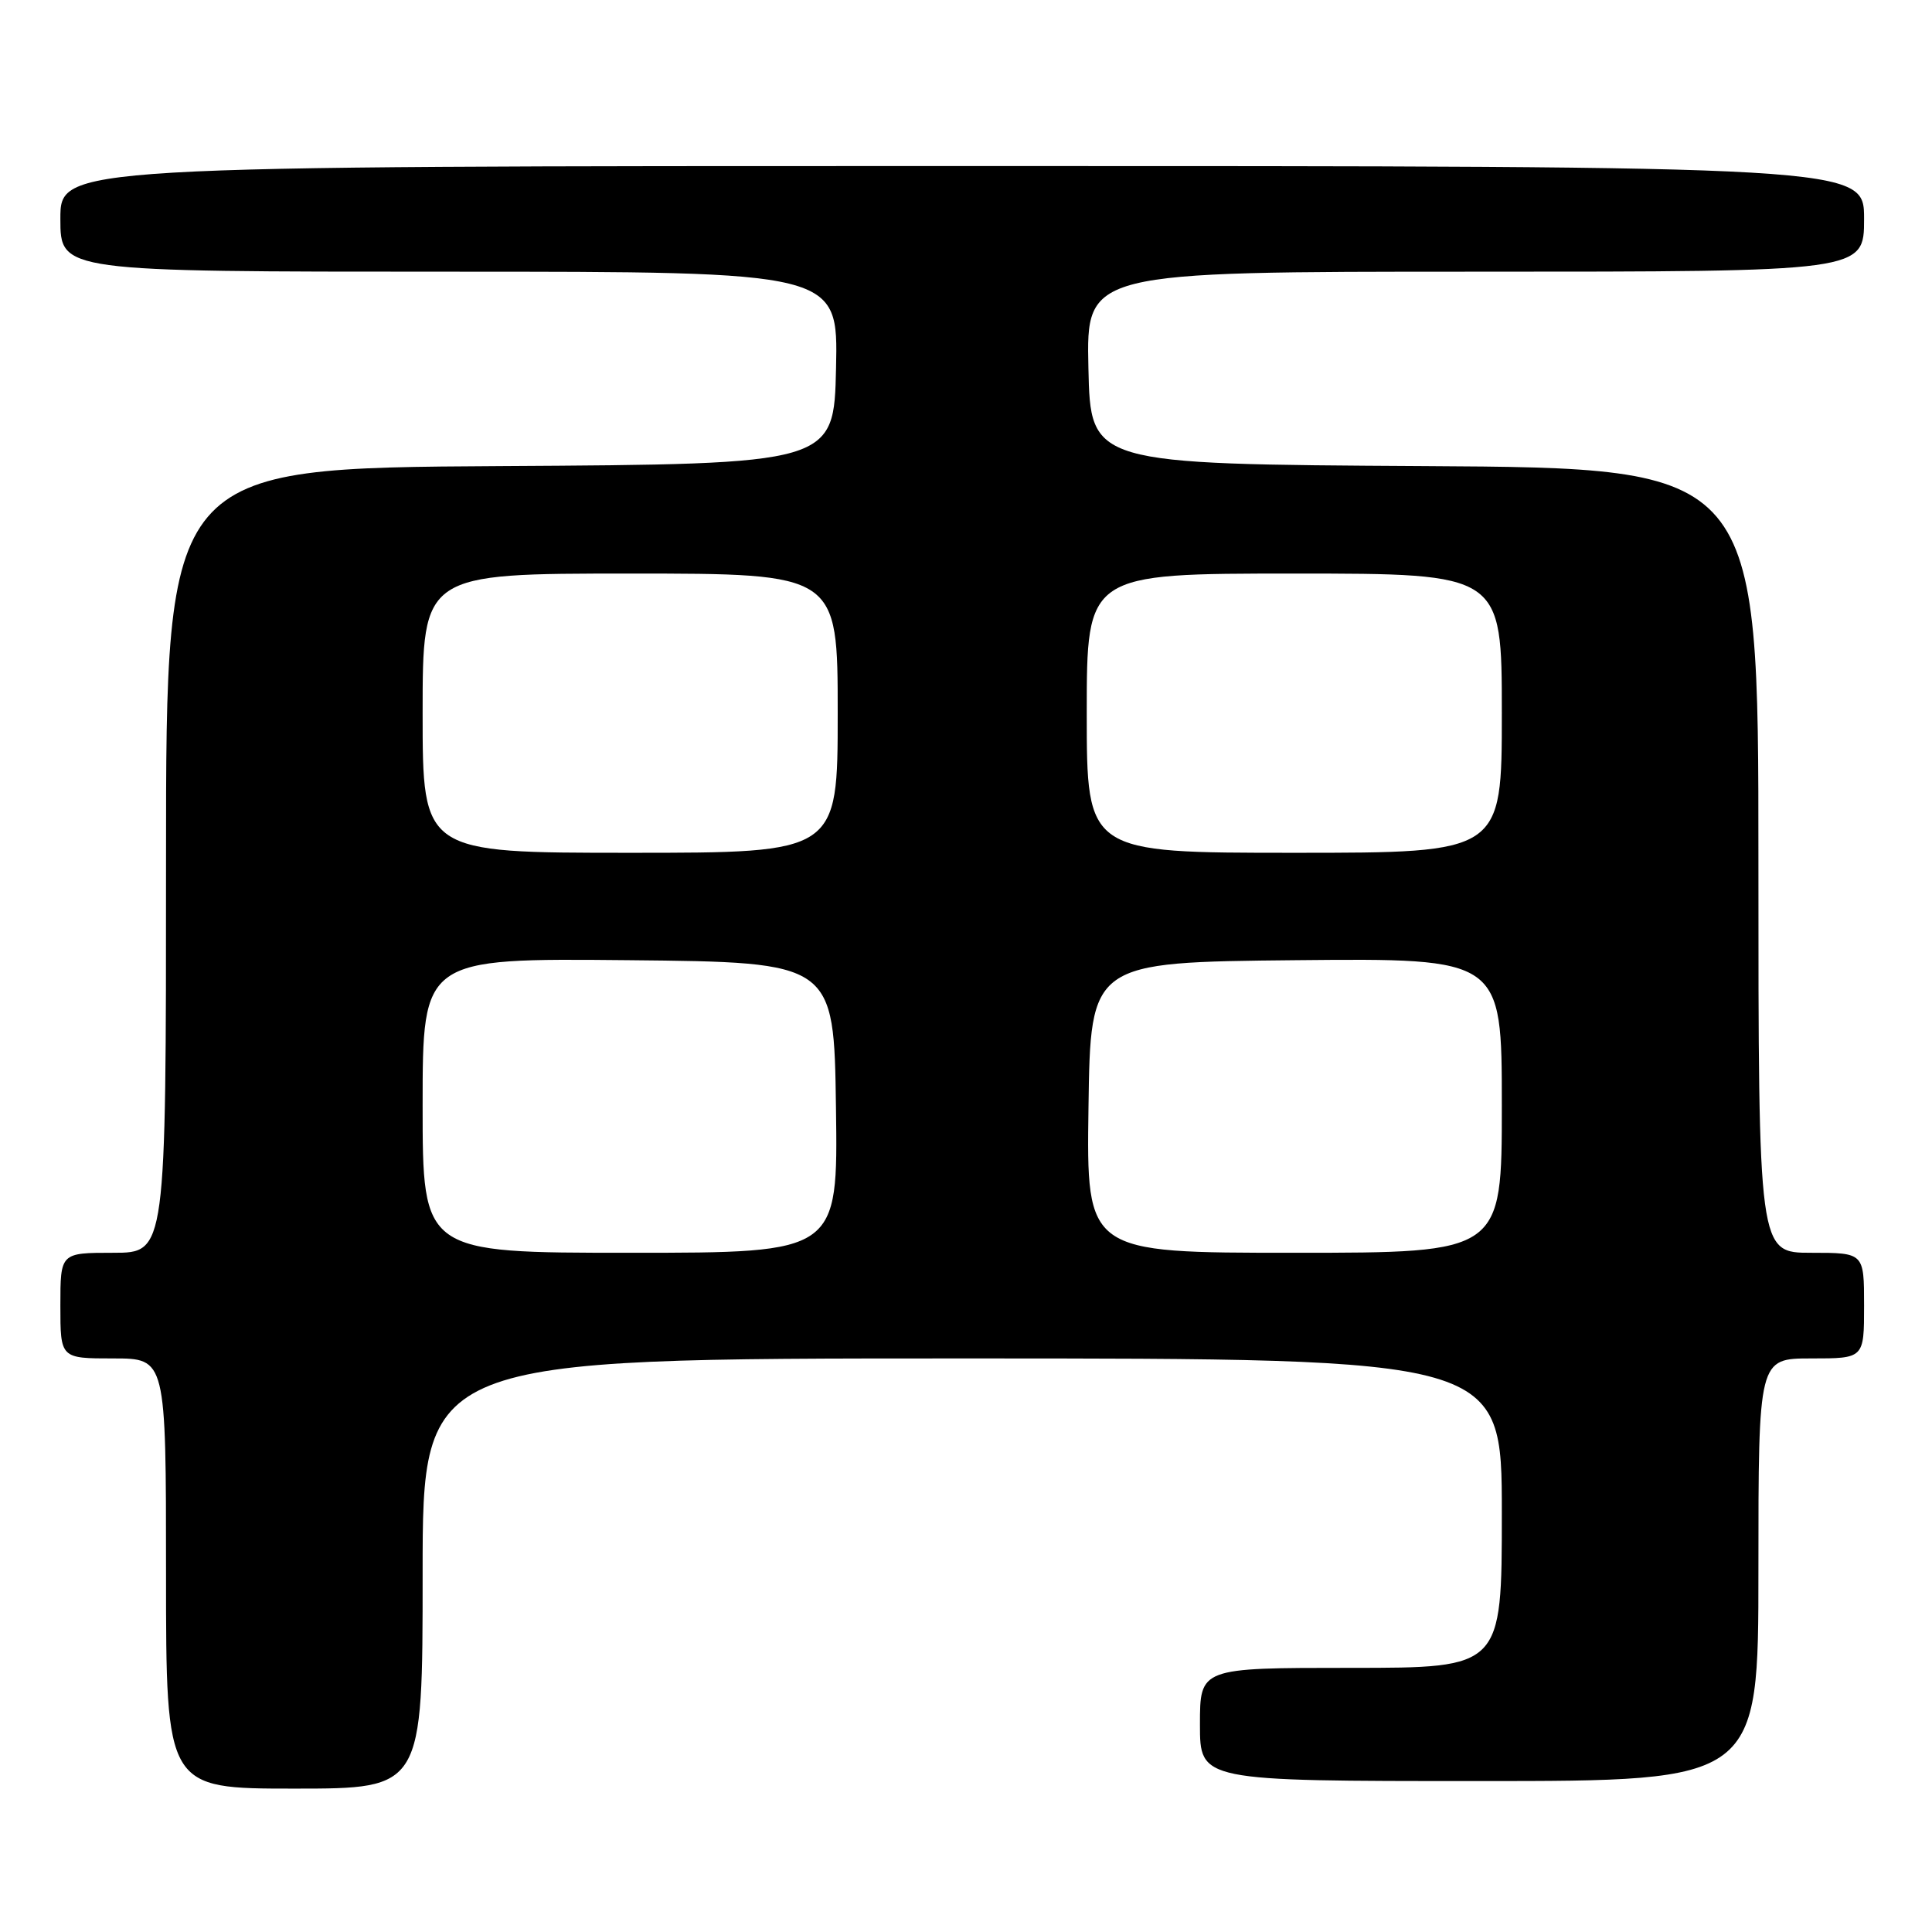 <?xml version="1.0" encoding="UTF-8" standalone="no"?>
<!DOCTYPE svg PUBLIC "-//W3C//DTD SVG 1.1//EN" "http://www.w3.org/Graphics/SVG/1.1/DTD/svg11.dtd" >
<svg xmlns="http://www.w3.org/2000/svg" xmlns:xlink="http://www.w3.org/1999/xlink" version="1.1" viewBox="0 0 256 256">
 <g >
 <path fill="currentColor"
d=" M 56.00 208.50 C 56.00 180.00 56.00 180.00 127.50 180.00 C 199.00 180.00 199.00 180.00 199.00 200.50 C 199.00 221.00 199.00 221.00 179.00 221.00 C 159.00 221.00 159.00 221.00 159.00 228.50 C 159.00 236.00 159.00 236.00 196.00 236.00 C 233.00 236.00 233.00 236.00 233.00 208.00 C 233.00 180.00 233.00 180.00 240.00 180.00 C 247.00 180.00 247.00 180.00 247.00 173.00 C 247.00 166.00 247.00 166.00 240.00 166.00 C 233.00 166.00 233.00 166.00 233.00 114.01 C 233.00 62.02 233.00 62.02 188.75 61.76 C 144.50 61.50 144.50 61.50 144.22 48.75 C 143.94 36.00 143.94 36.00 195.47 36.00 C 247.00 36.00 247.00 36.00 247.00 29.00 C 247.00 22.00 247.00 22.00 127.50 22.00 C 8.00 22.00 8.00 22.00 8.00 29.00 C 8.00 36.00 8.00 36.00 59.53 36.00 C 111.06 36.00 111.06 36.00 110.78 48.75 C 110.50 61.50 110.50 61.50 66.25 61.76 C 22.00 62.02 22.00 62.02 22.00 114.01 C 22.00 166.00 22.00 166.00 15.00 166.00 C 8.00 166.00 8.00 166.00 8.00 173.00 C 8.00 180.00 8.00 180.00 15.00 180.00 C 22.00 180.00 22.00 180.00 22.00 208.50 C 22.00 237.00 22.00 237.00 39.00 237.00 C 56.00 237.00 56.00 237.00 56.00 208.50 Z  M 56.00 146.48 C 56.00 126.97 56.00 126.97 83.25 127.23 C 110.50 127.50 110.50 127.50 110.77 146.75 C 111.04 166.00 111.04 166.00 83.52 166.00 C 56.00 166.00 56.00 166.00 56.00 146.48 Z  M 144.23 146.75 C 144.50 127.50 144.50 127.50 171.75 127.23 C 199.00 126.97 199.00 126.97 199.00 146.48 C 199.00 166.00 199.00 166.00 171.48 166.00 C 143.96 166.00 143.96 166.00 144.23 146.75 Z  M 56.00 94.50 C 56.00 76.00 56.00 76.00 83.50 76.00 C 111.00 76.00 111.00 76.00 111.00 94.50 C 111.00 113.00 111.00 113.00 83.50 113.00 C 56.00 113.00 56.00 113.00 56.00 94.50 Z  M 144.00 94.50 C 144.00 76.00 144.00 76.00 171.50 76.00 C 199.00 76.00 199.00 76.00 199.00 94.50 C 199.00 113.00 199.00 113.00 171.50 113.00 C 144.00 113.00 144.00 113.00 144.00 94.50 Z "/>
</g>
</svg>